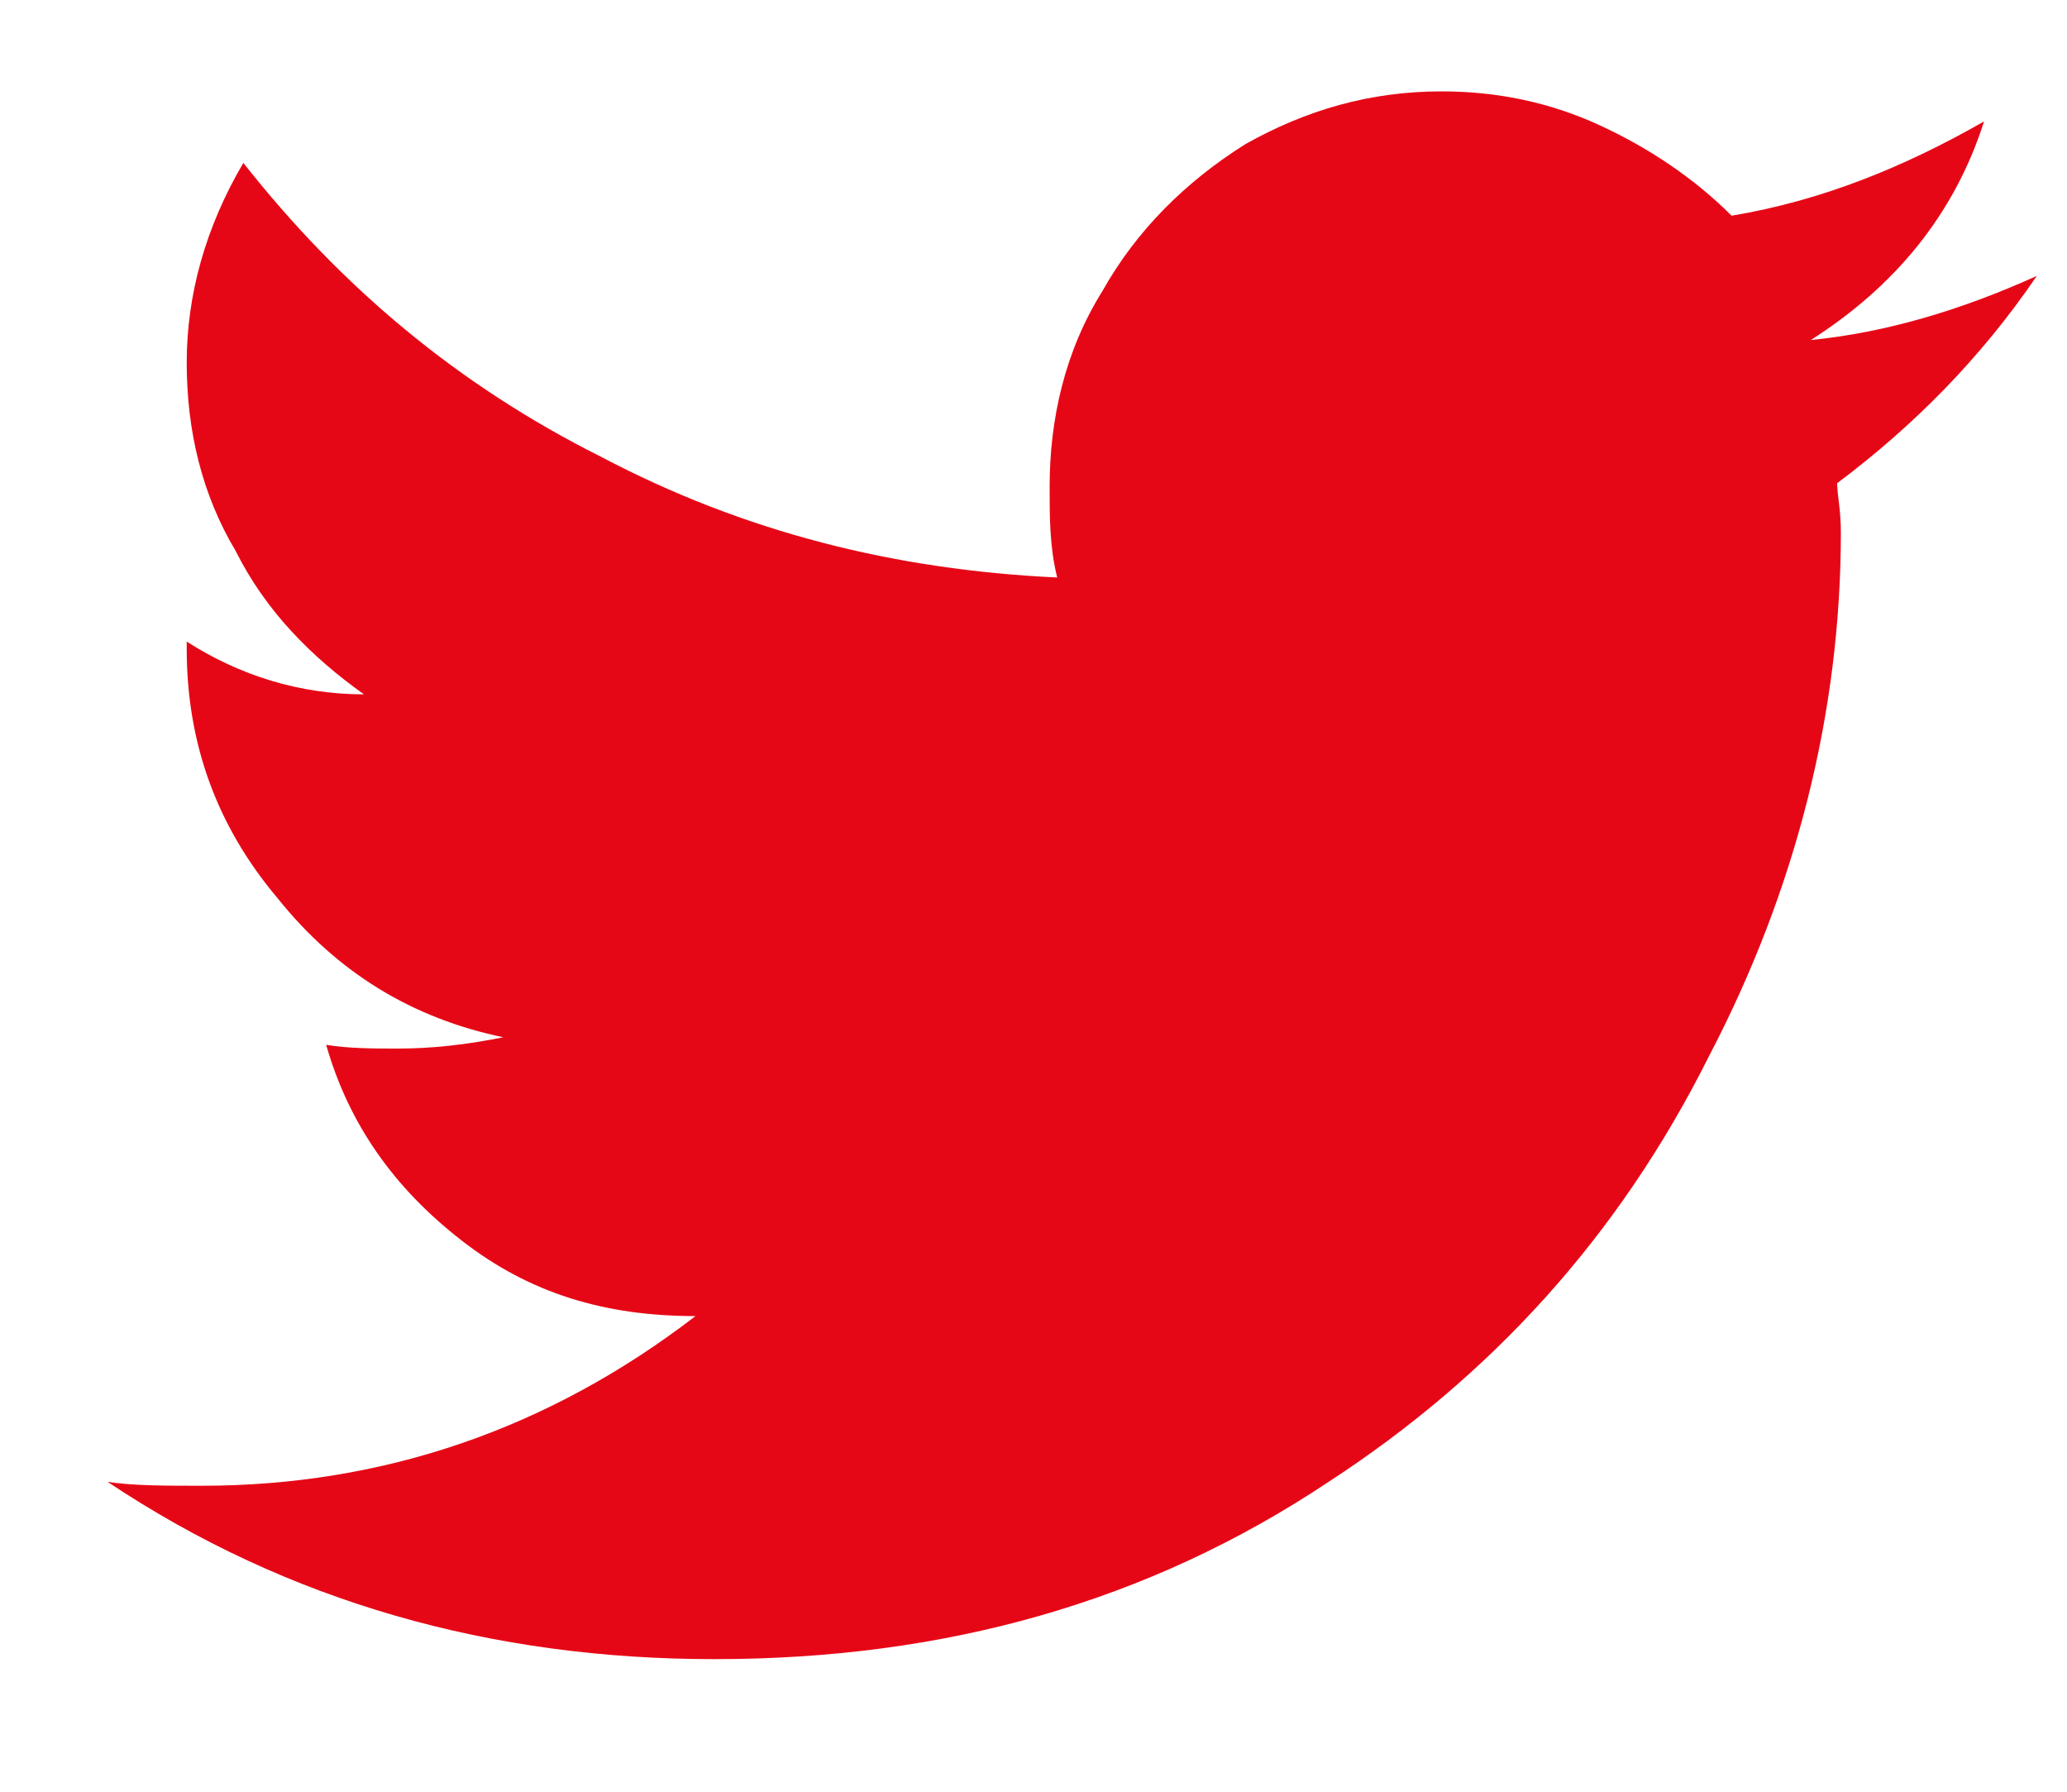 <svg width="15" height="13" viewBox="0 0 15 13" fill="none" xmlns="http://www.w3.org/2000/svg">
<path d="M13.332 3.506C13.332 3.588 13.359 3.698 13.359 3.862C13.359 5.174 13.031 6.459 12.402 7.663C11.746 8.975 10.816 9.987 9.641 10.752C8.328 11.627 6.852 12.038 5.184 12.038C3.57 12.038 2.094 11.627 0.781 10.752C0.973 10.78 1.191 10.78 1.465 10.78C2.777 10.78 3.98 10.37 5.047 9.549C4.391 9.549 3.844 9.385 3.352 9.002C2.859 8.62 2.531 8.155 2.367 7.581C2.531 7.608 2.723 7.608 2.887 7.608C3.133 7.608 3.379 7.581 3.652 7.526C2.996 7.389 2.449 7.061 2.012 6.514C1.574 5.995 1.355 5.393 1.355 4.709V4.655C1.738 4.901 2.176 5.038 2.641 5.038C2.258 4.764 1.93 4.436 1.711 3.999C1.465 3.588 1.355 3.124 1.355 2.631C1.355 2.139 1.492 1.647 1.766 1.182C2.477 2.084 3.324 2.795 4.363 3.315C5.402 3.862 6.496 4.135 7.672 4.19C7.617 3.971 7.617 3.752 7.617 3.534C7.617 3.042 7.727 2.549 8 2.112C8.246 1.674 8.602 1.319 9.039 1.045C9.477 0.799 9.941 0.663 10.461 0.663C10.871 0.663 11.254 0.745 11.609 0.909C11.965 1.073 12.293 1.292 12.566 1.565C13.223 1.456 13.824 1.209 14.398 0.881C14.18 1.565 13.742 2.084 13.141 2.467C13.688 2.413 14.234 2.249 14.781 2.002C14.371 2.604 13.879 3.096 13.332 3.506Z" fill="#E60716"/>
</svg>
